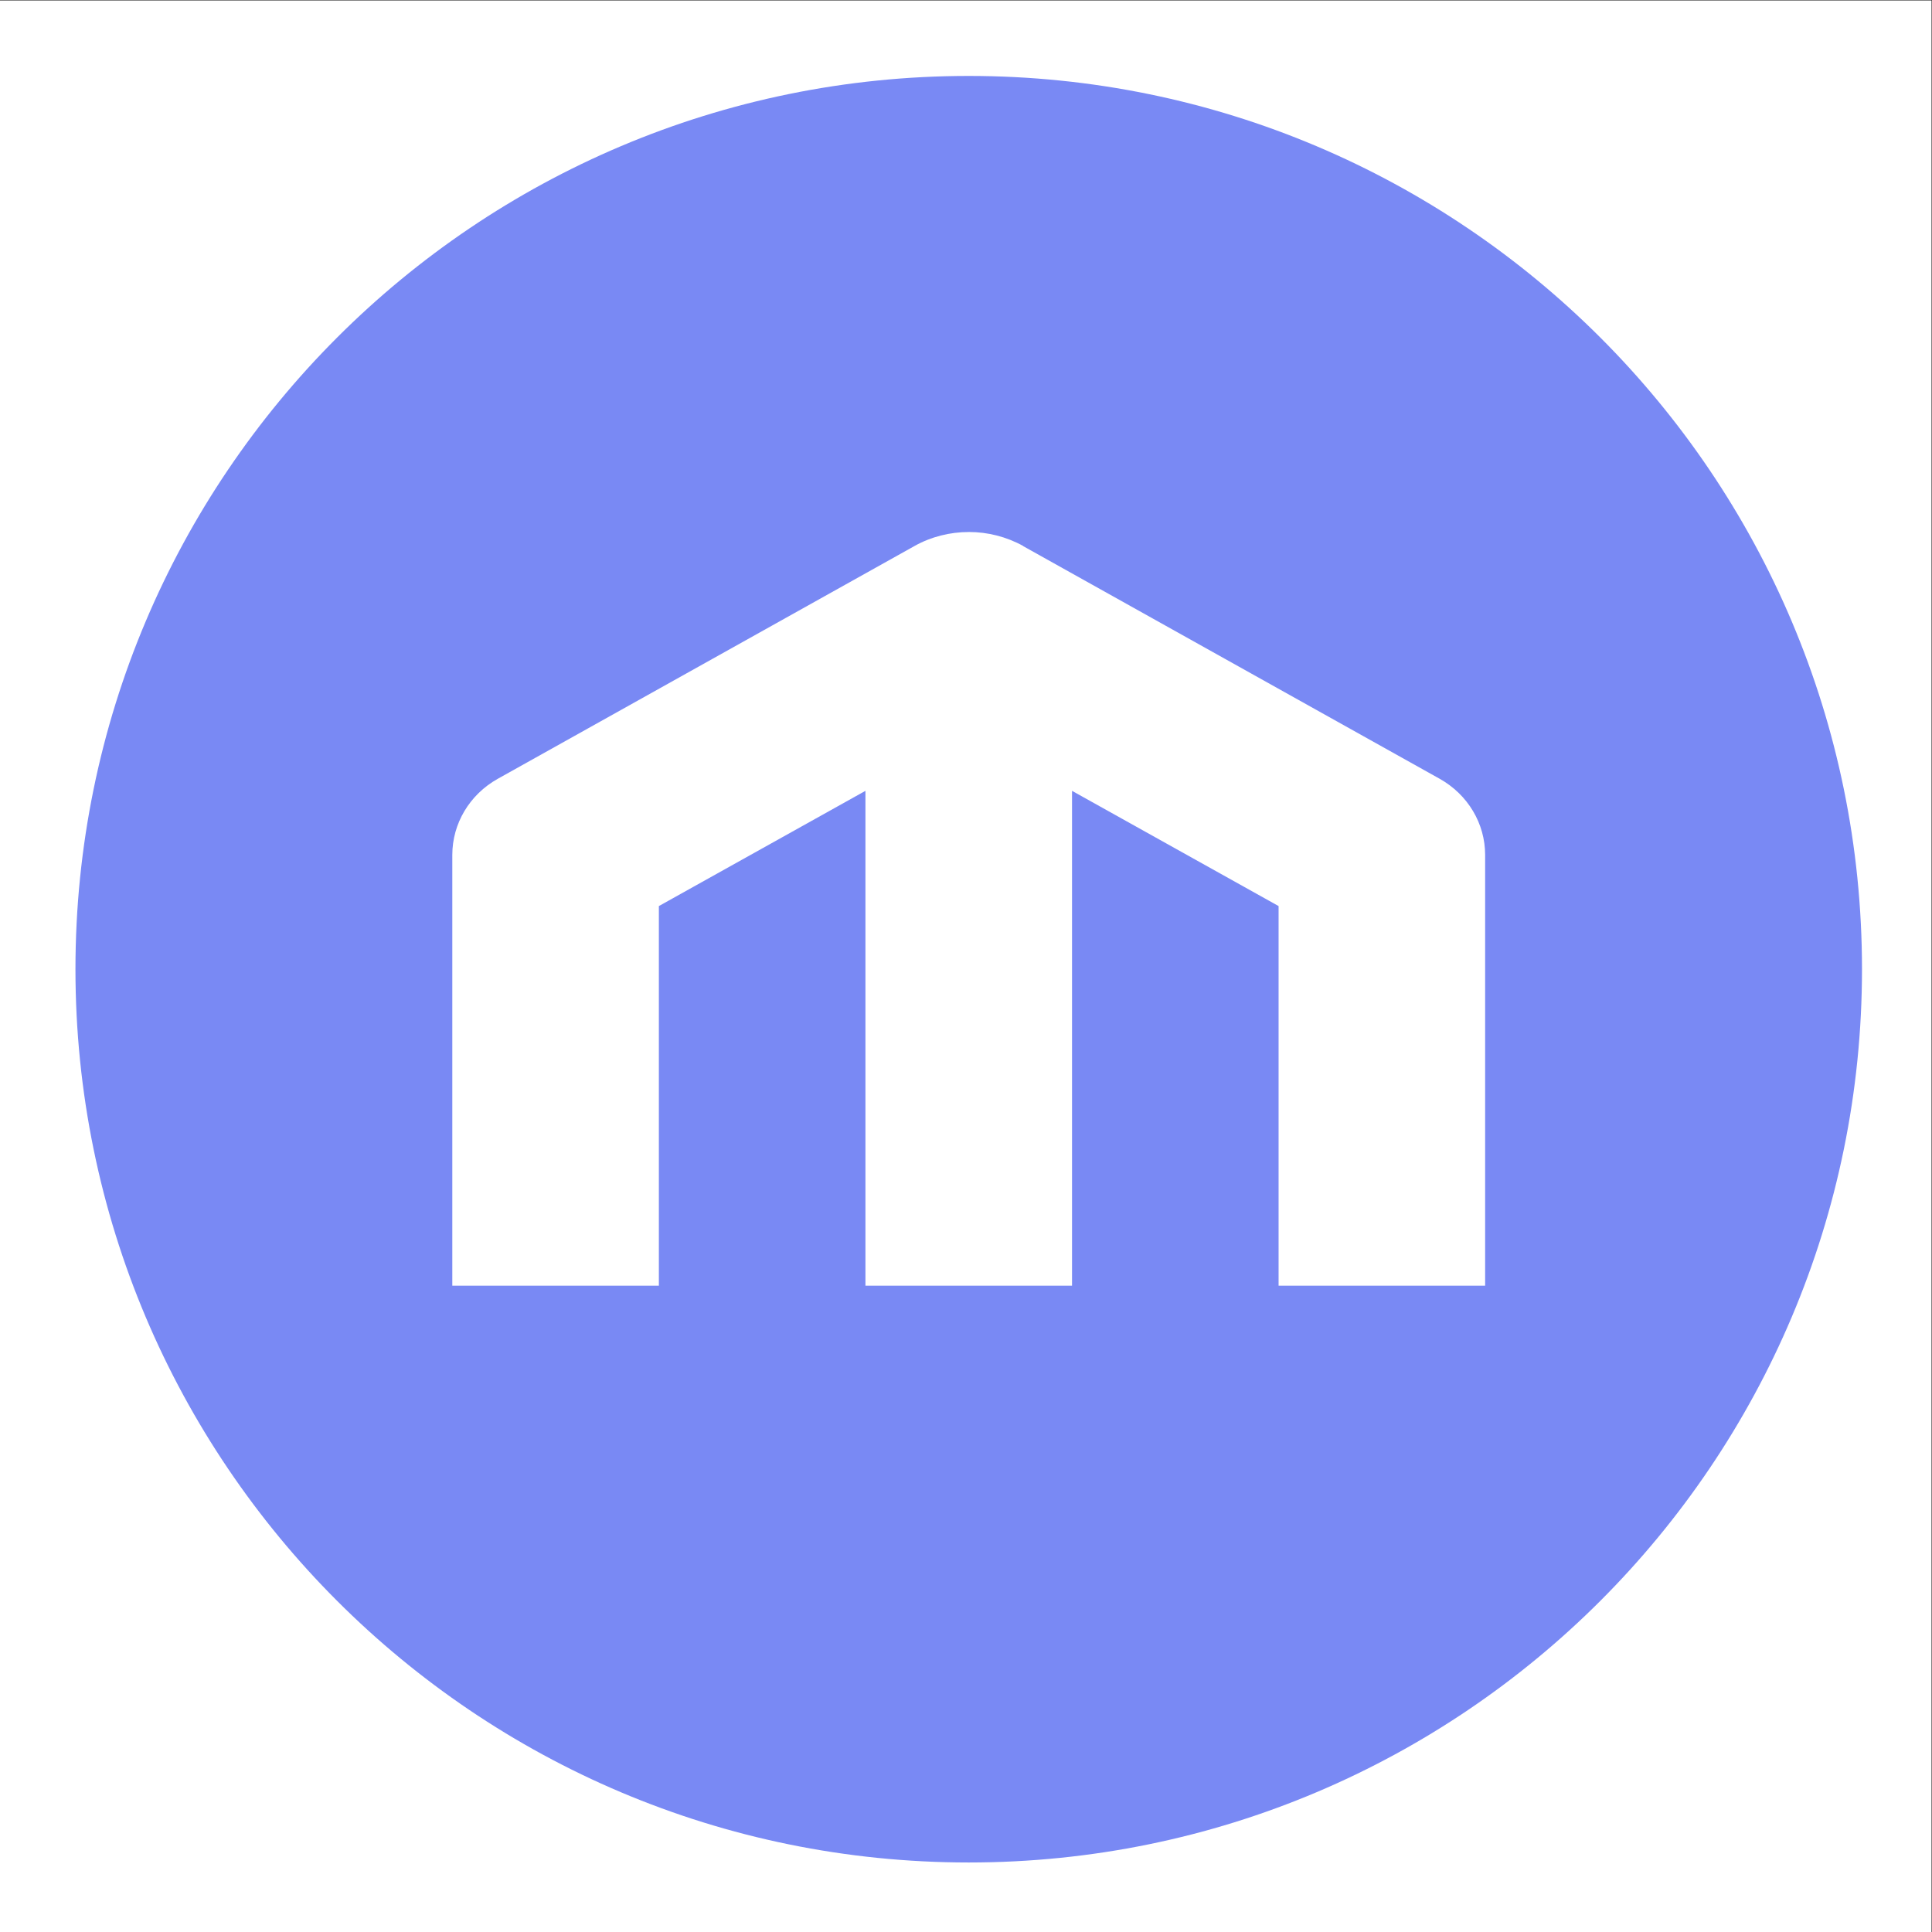 <?xml version="1.0" encoding="UTF-8" standalone="no"?>
<svg
   xmlns:dc="http://purl.org/dc/elements/1.1/"
   xmlns:cc="http://creativecommons.org/ns#"
   xmlns:rdf="http://www.w3.org/1999/02/22-rdf-syntax-ns#"
   xmlns:svg="http://www.w3.org/2000/svg"
   xmlns="http://www.w3.org/2000/svg"
   viewBox="0 0 170.667 170.667"
   height="170.667"
   width="170.667"
   xml:space="preserve"
   id="svg2"
   version="1.1"><rect x="0" y="0" width="170.667" height="170.667" fill="#333333" stroke="none"/><defs
     id="defs6" /><g
     transform="matrix(1.333,0,0,-1.333,0,170.667)"
     id="g10"><g
       id="g12"><path
         id="path14"
         style="fill:#ffffff;fill-opacity:1;fill-rule:nonzero;stroke:none"
         d="M 0,128 H 128 V 0 H 0 Z" /></g><g
       transform="translate(5,4.607)"
       id="g16"><path
         id="path18"
         style="fill:#7989f4;fill-opacity:1;fill-rule:evenodd;stroke:none"
         d="M 118.393,59.196 C 118.393,26.503 91.89,0 59.196,0 26.503,0 0,26.503 0,59.196 0,91.89 26.503,118.393 59.196,118.393 91.89,118.393 118.393,91.89 118.393,59.196 Z" /></g><g
       transform="translate(29.974,42.83)"
       id="g20"><path
         id="path22"
         style="fill:#ffffff;fill-opacity:1;fill-rule:evenodd;stroke:none"
         d="m 34.233,49.947 c 1.243,0 2.485,-0.31 3.608,-0.93 h -0.02 L 65.439,33.589 c 1.864,-1.047 3.006,-2.965 3.006,-5.039 V 0 H 54.757 V 25.158 L 41.068,32.794 V 0 H 27.378 V 32.794 L 13.689,25.158 V 0 H 0 v 28.549 c 0,2.074 1.142,3.993 3.006,5.039 l 27.619,15.428 c 1.102,0.62 2.365,0.93 3.608,0.93 z" /></g></g></svg>